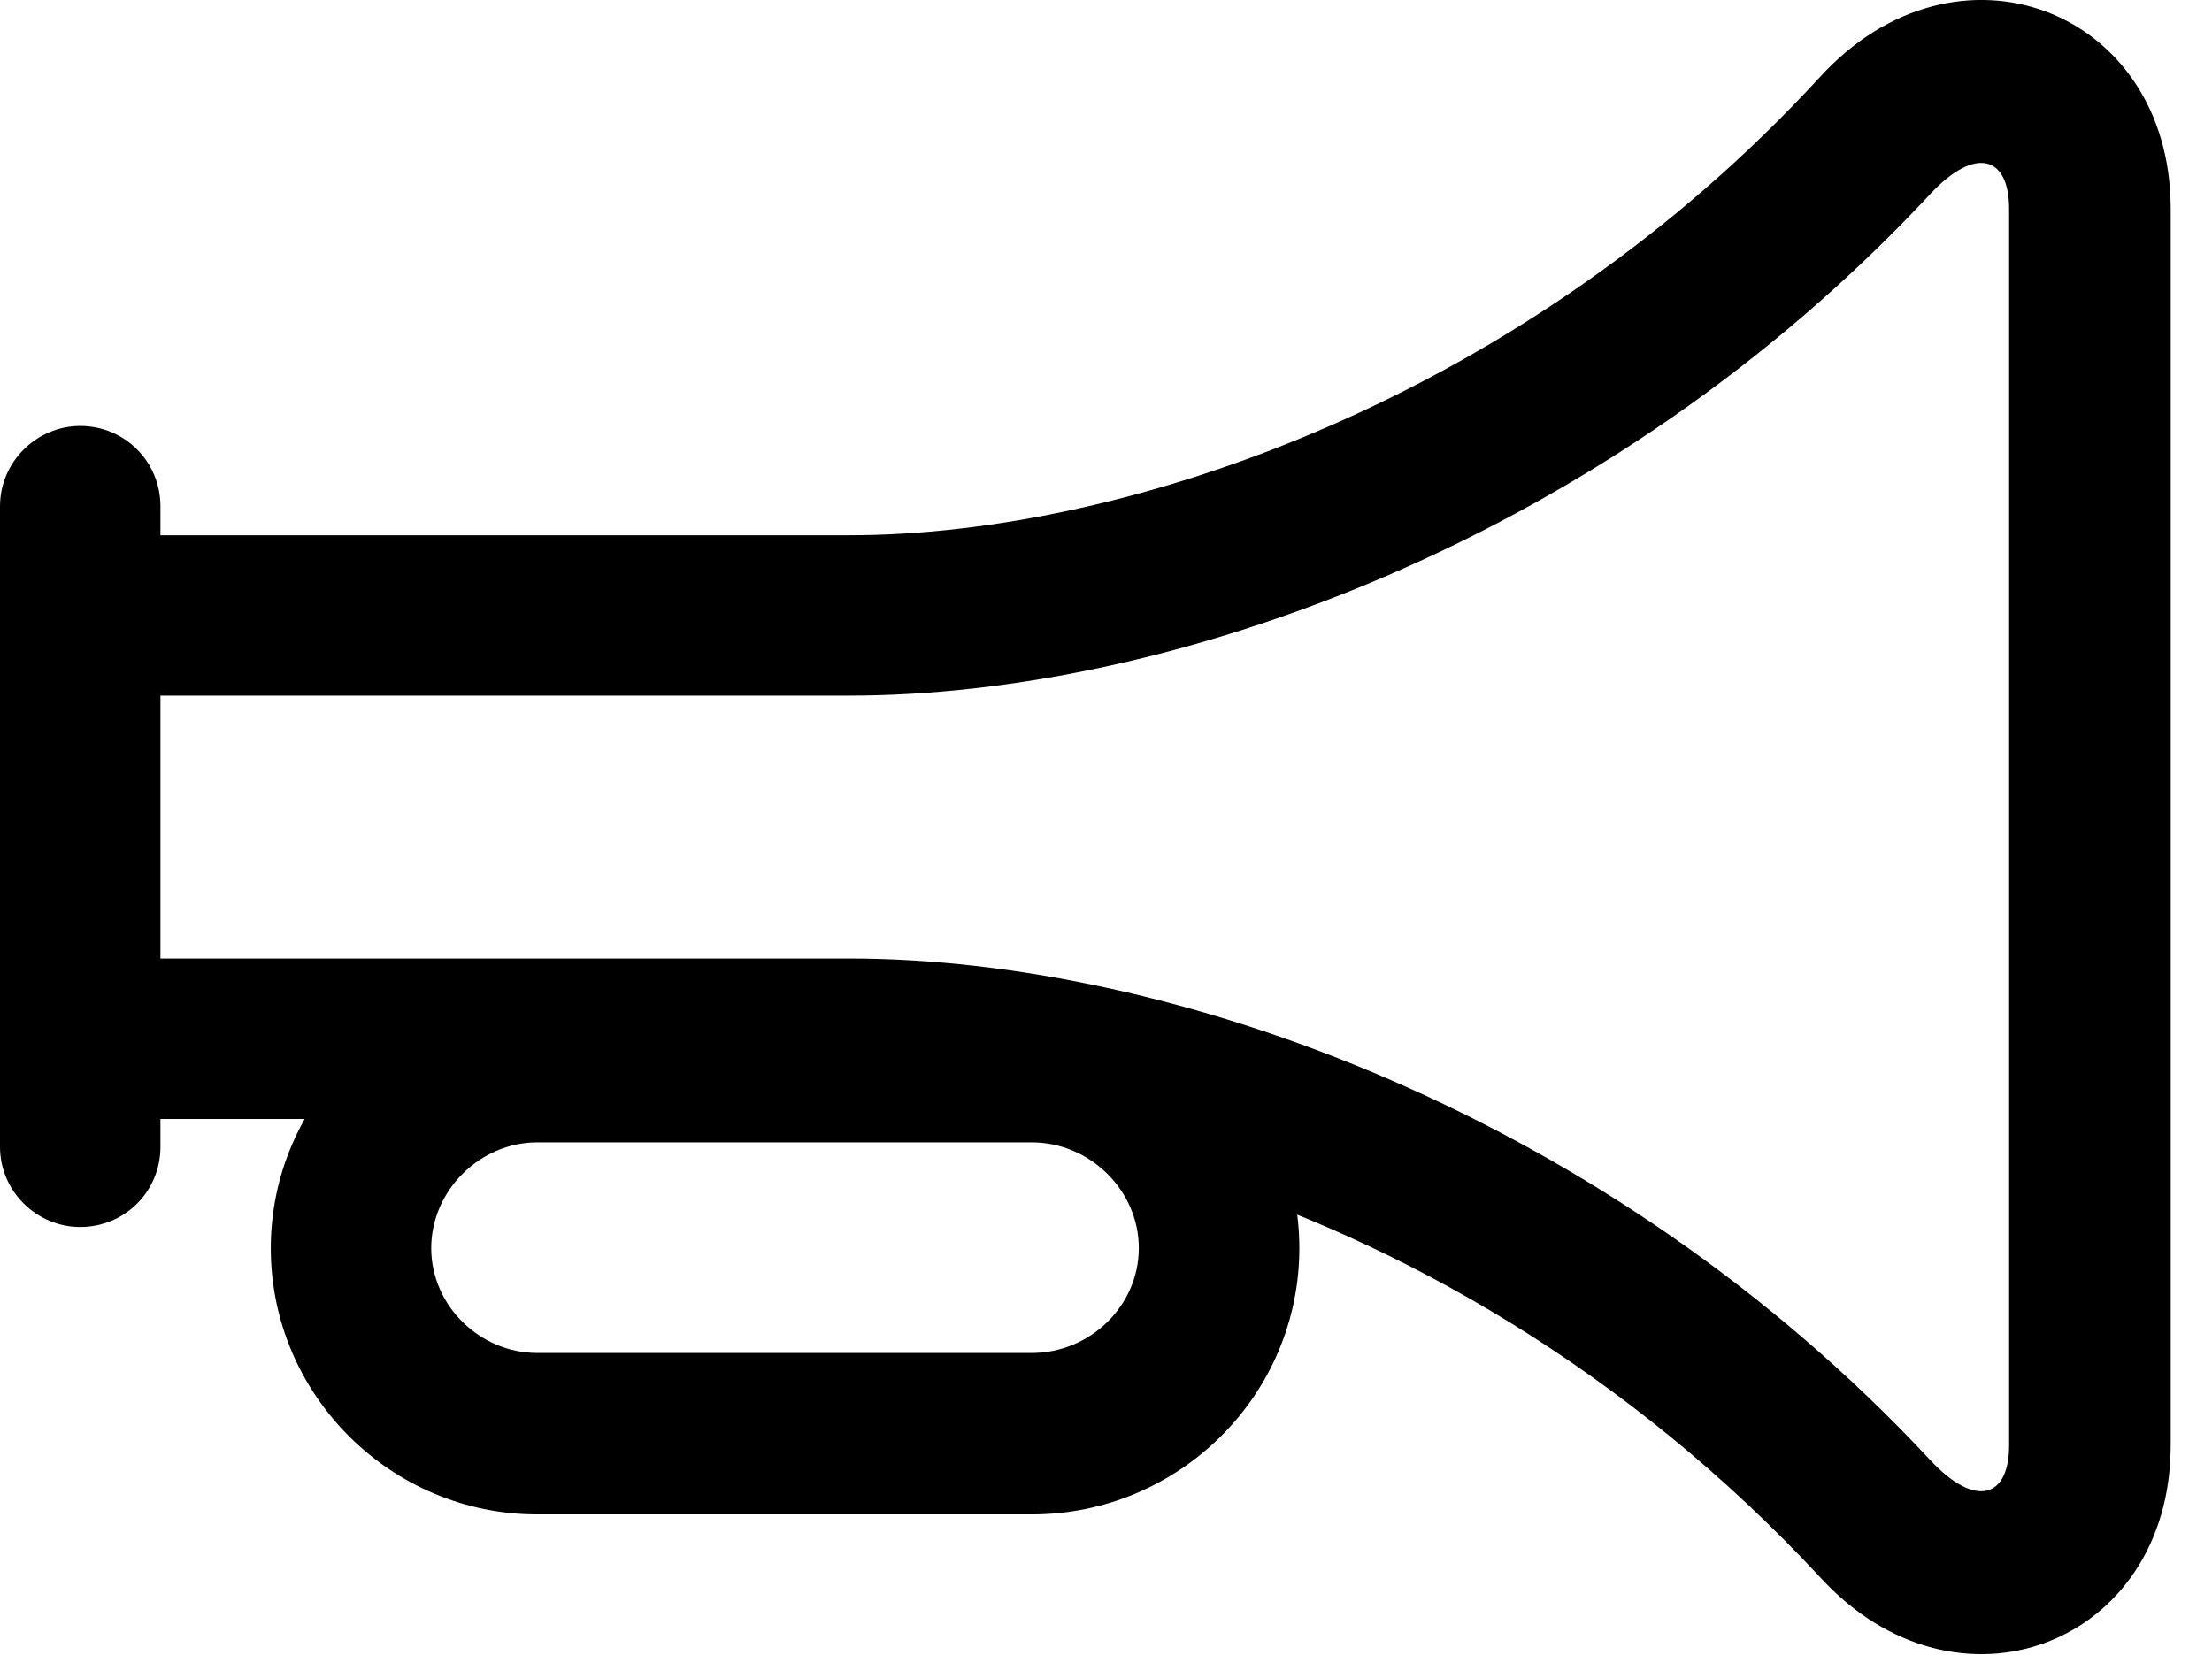 <svg version="1.1" xmlns="http://www.w3.org/2000/svg" xmlns:xlink="http://www.w3.org/1999/xlink" width="19.385" height="14.51" viewBox="0 0 19.385 14.51">
 <g>
  <rect height="14.51" opacity="0" width="19.385" x="0" y="0"/>
  <path d="M0.703 9.809L7.441 9.809C8.301 9.809 9.316 9.965 10.352 10.287C12.275 10.873 14.277 12.025 15.947 13.822C17.148 15.141 19.023 14.418 19.023 12.67L19.023 1.83C19.023 0.082 17.148-0.641 15.947 0.678C13.389 3.461 9.922 4.692 7.441 4.692L0.703 4.692L0.703 6.098L7.441 6.098C10.283 6.098 14.102 4.721 16.914 1.703C17.314 1.274 17.607 1.371 17.607 1.83L17.607 12.67C17.607 13.129 17.314 13.227 16.914 12.797C14.102 9.779 10.283 8.402 7.441 8.402L0.703 8.402ZM0.703 10.756C1.094 10.756 1.406 10.444 1.406 10.053L1.406 4.438C1.406 4.047 1.094 3.734 0.703 3.734C0.322 3.734 0 4.047 0 4.438L0 10.053C0 10.444 0.322 10.756 0.703 10.756ZM2.373 10.941C2.373 12.231 3.428 13.275 4.707 13.275L9.043 13.275C10.332 13.275 11.387 12.231 11.387 10.941C11.387 9.662 10.332 8.608 9.043 8.608L4.707 8.608C3.428 8.608 2.373 9.662 2.373 10.941ZM3.779 10.941C3.779 10.434 4.209 10.014 4.707 10.014L9.043 10.014C9.551 10.014 9.98 10.434 9.98 10.941C9.98 11.449 9.551 11.86 9.043 11.86L4.707 11.86C4.209 11.86 3.779 11.449 3.779 10.941Z" fill="currentColor"/>
 </g>
</svg>
